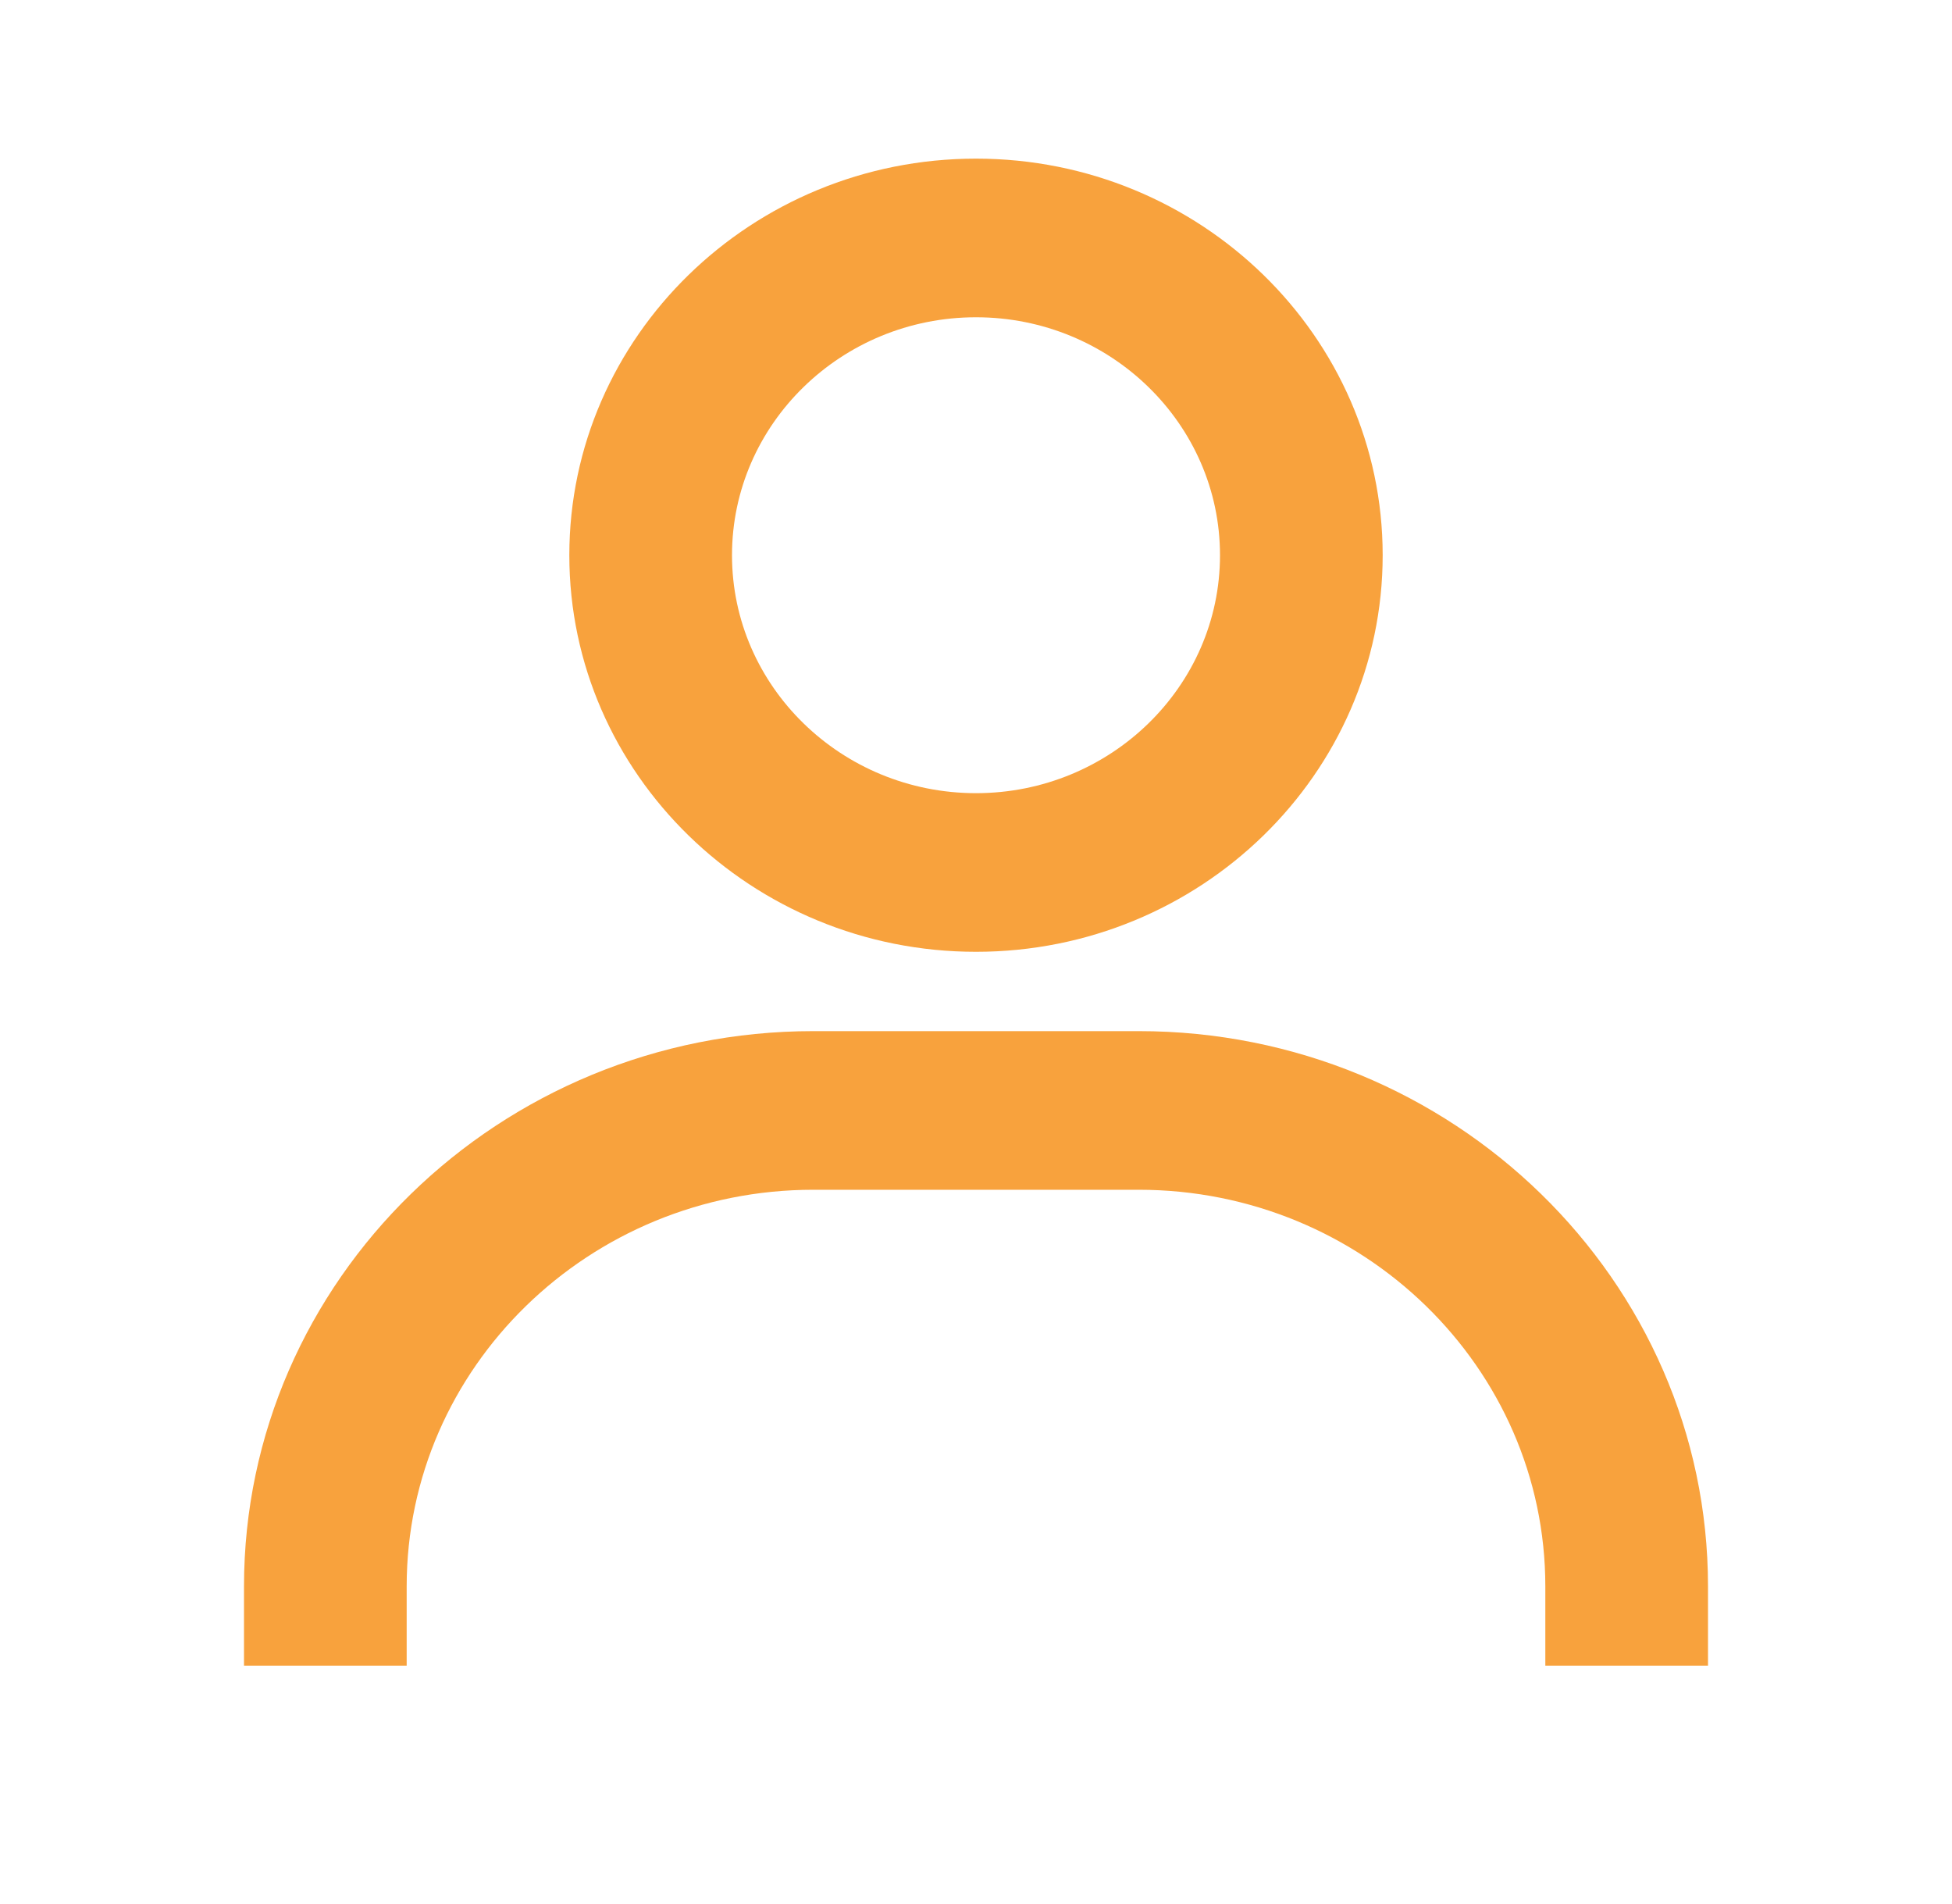 <svg xmlns="http://www.w3.org/2000/svg" width="80" height="78" fill="none" viewBox="0 0 80 78"><path fill="#F8A23D" d="M40 6.5C30.81 6.5 23.333 13.79 23.333 22.75C23.333 31.71 30.81 39 40 39C49.19 39 56.667 31.71 56.667 22.75C56.667 13.79 49.19 6.5 40 6.5ZM40 32.5C34.487 32.5 30 28.125 30 22.75C30 17.375 34.487 13 40 13C45.513 13 50 17.375 50 22.75C50 28.125 45.513 32.5 40 32.5ZM70 68.25V65C70 52.458 59.53 42.25 46.667 42.25H33.333C20.467 42.25 10 52.458 10 65V68.25H16.667V65C16.667 56.04 24.143 48.75 33.333 48.75H46.667C55.857 48.75 63.333 56.04 63.333 65V68.25H70Z"/></svg>